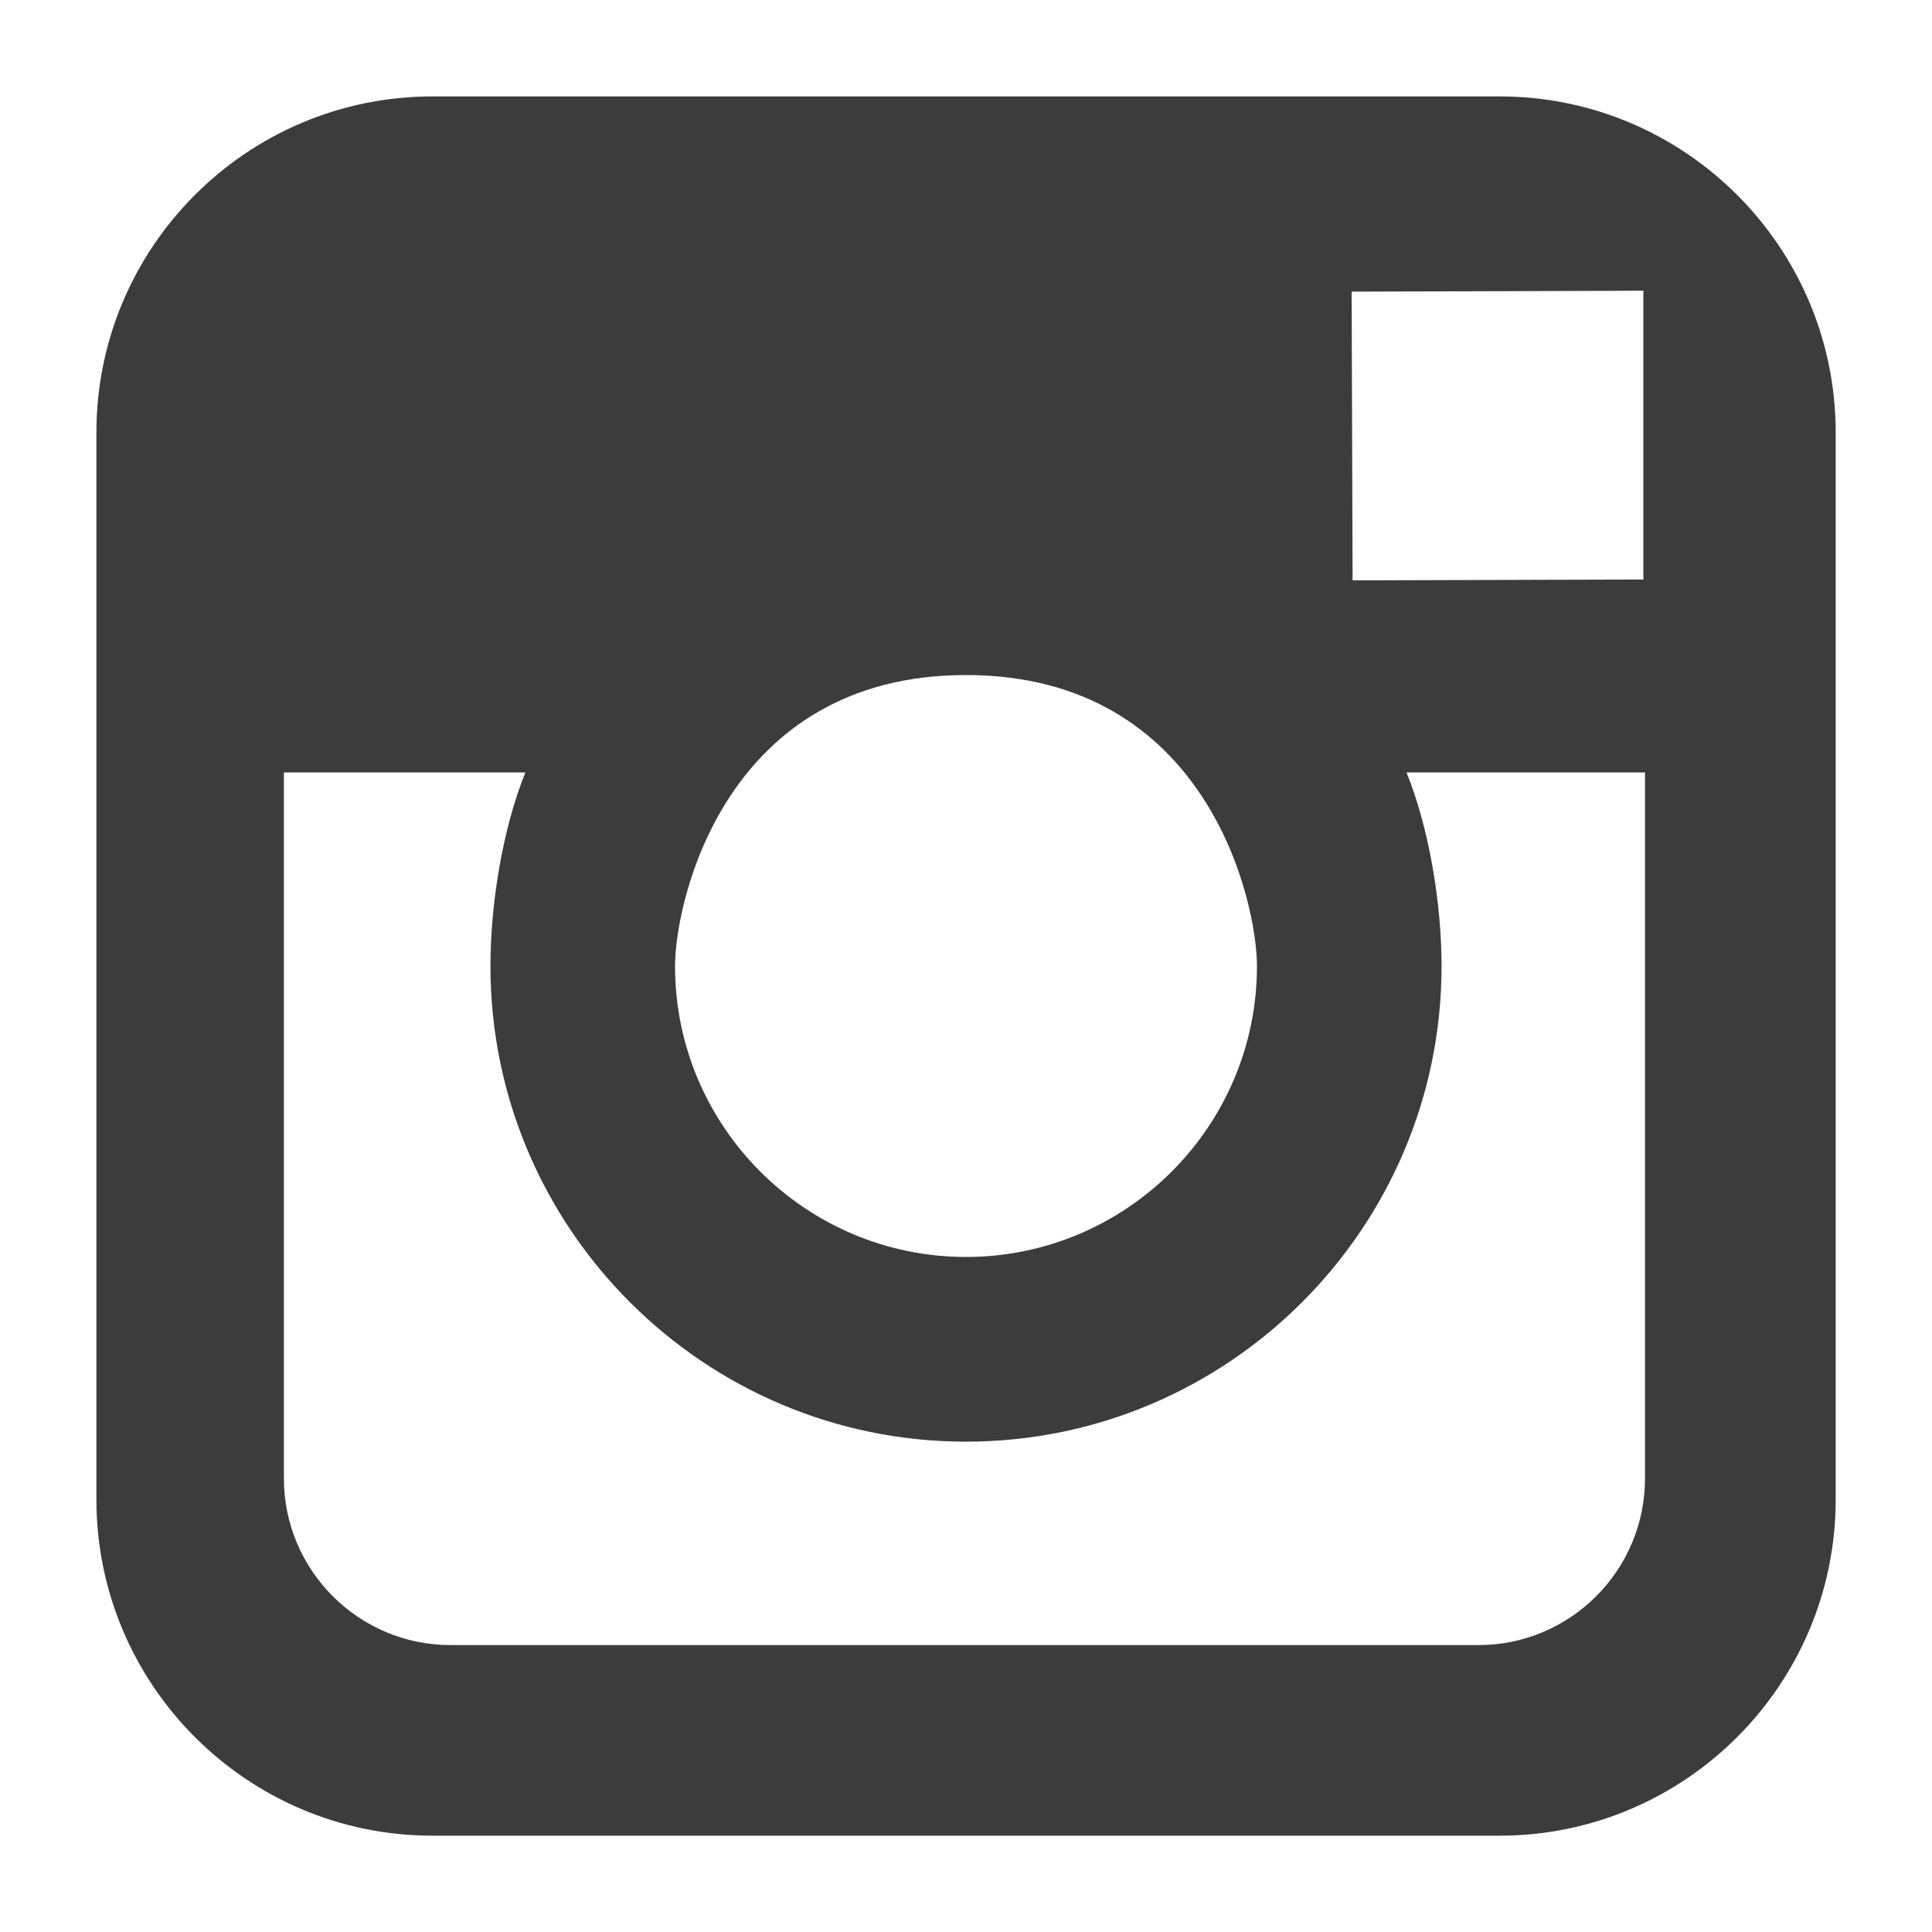 <svg width="20" height="20" viewBox="0 0 20 20" fill="none" xmlns="http://www.w3.org/2000/svg">
<path fill-rule="evenodd" clip-rule="evenodd" d="M15.523 0.998H4.477C2.558 0.998 0.998 2.558 0.998 4.477V8.152V15.523C0.998 17.442 2.558 19.003 4.477 19.003H15.523C17.442 19.003 19.003 17.442 19.003 15.523V8.152V4.477C19.003 2.558 17.442 0.998 15.523 0.998ZM16.619 3.011L17.012 3.009V3.398V5.999L14.002 6.008L13.992 3.019L16.619 3.011ZM10 6.988C12.496 6.988 13.012 9.332 13.012 10.001C13.012 11.661 11.66 13.012 10 13.012C8.339 13.012 6.988 11.661 6.988 10.001C6.988 9.332 7.503 6.988 10 6.988ZM17.029 15.305C17.029 16.256 16.256 17.03 15.304 17.03H4.665C3.713 17.03 2.939 16.256 2.939 15.305V7.996H5.439C5.207 8.567 5.077 9.347 5.077 10.001C5.077 12.714 7.285 14.924 10 14.924C12.715 14.924 14.923 12.714 14.923 10.001C14.923 9.347 14.792 8.567 14.56 7.996H17.029V15.305Z" fill="#3C3C3C"/>
</svg>
